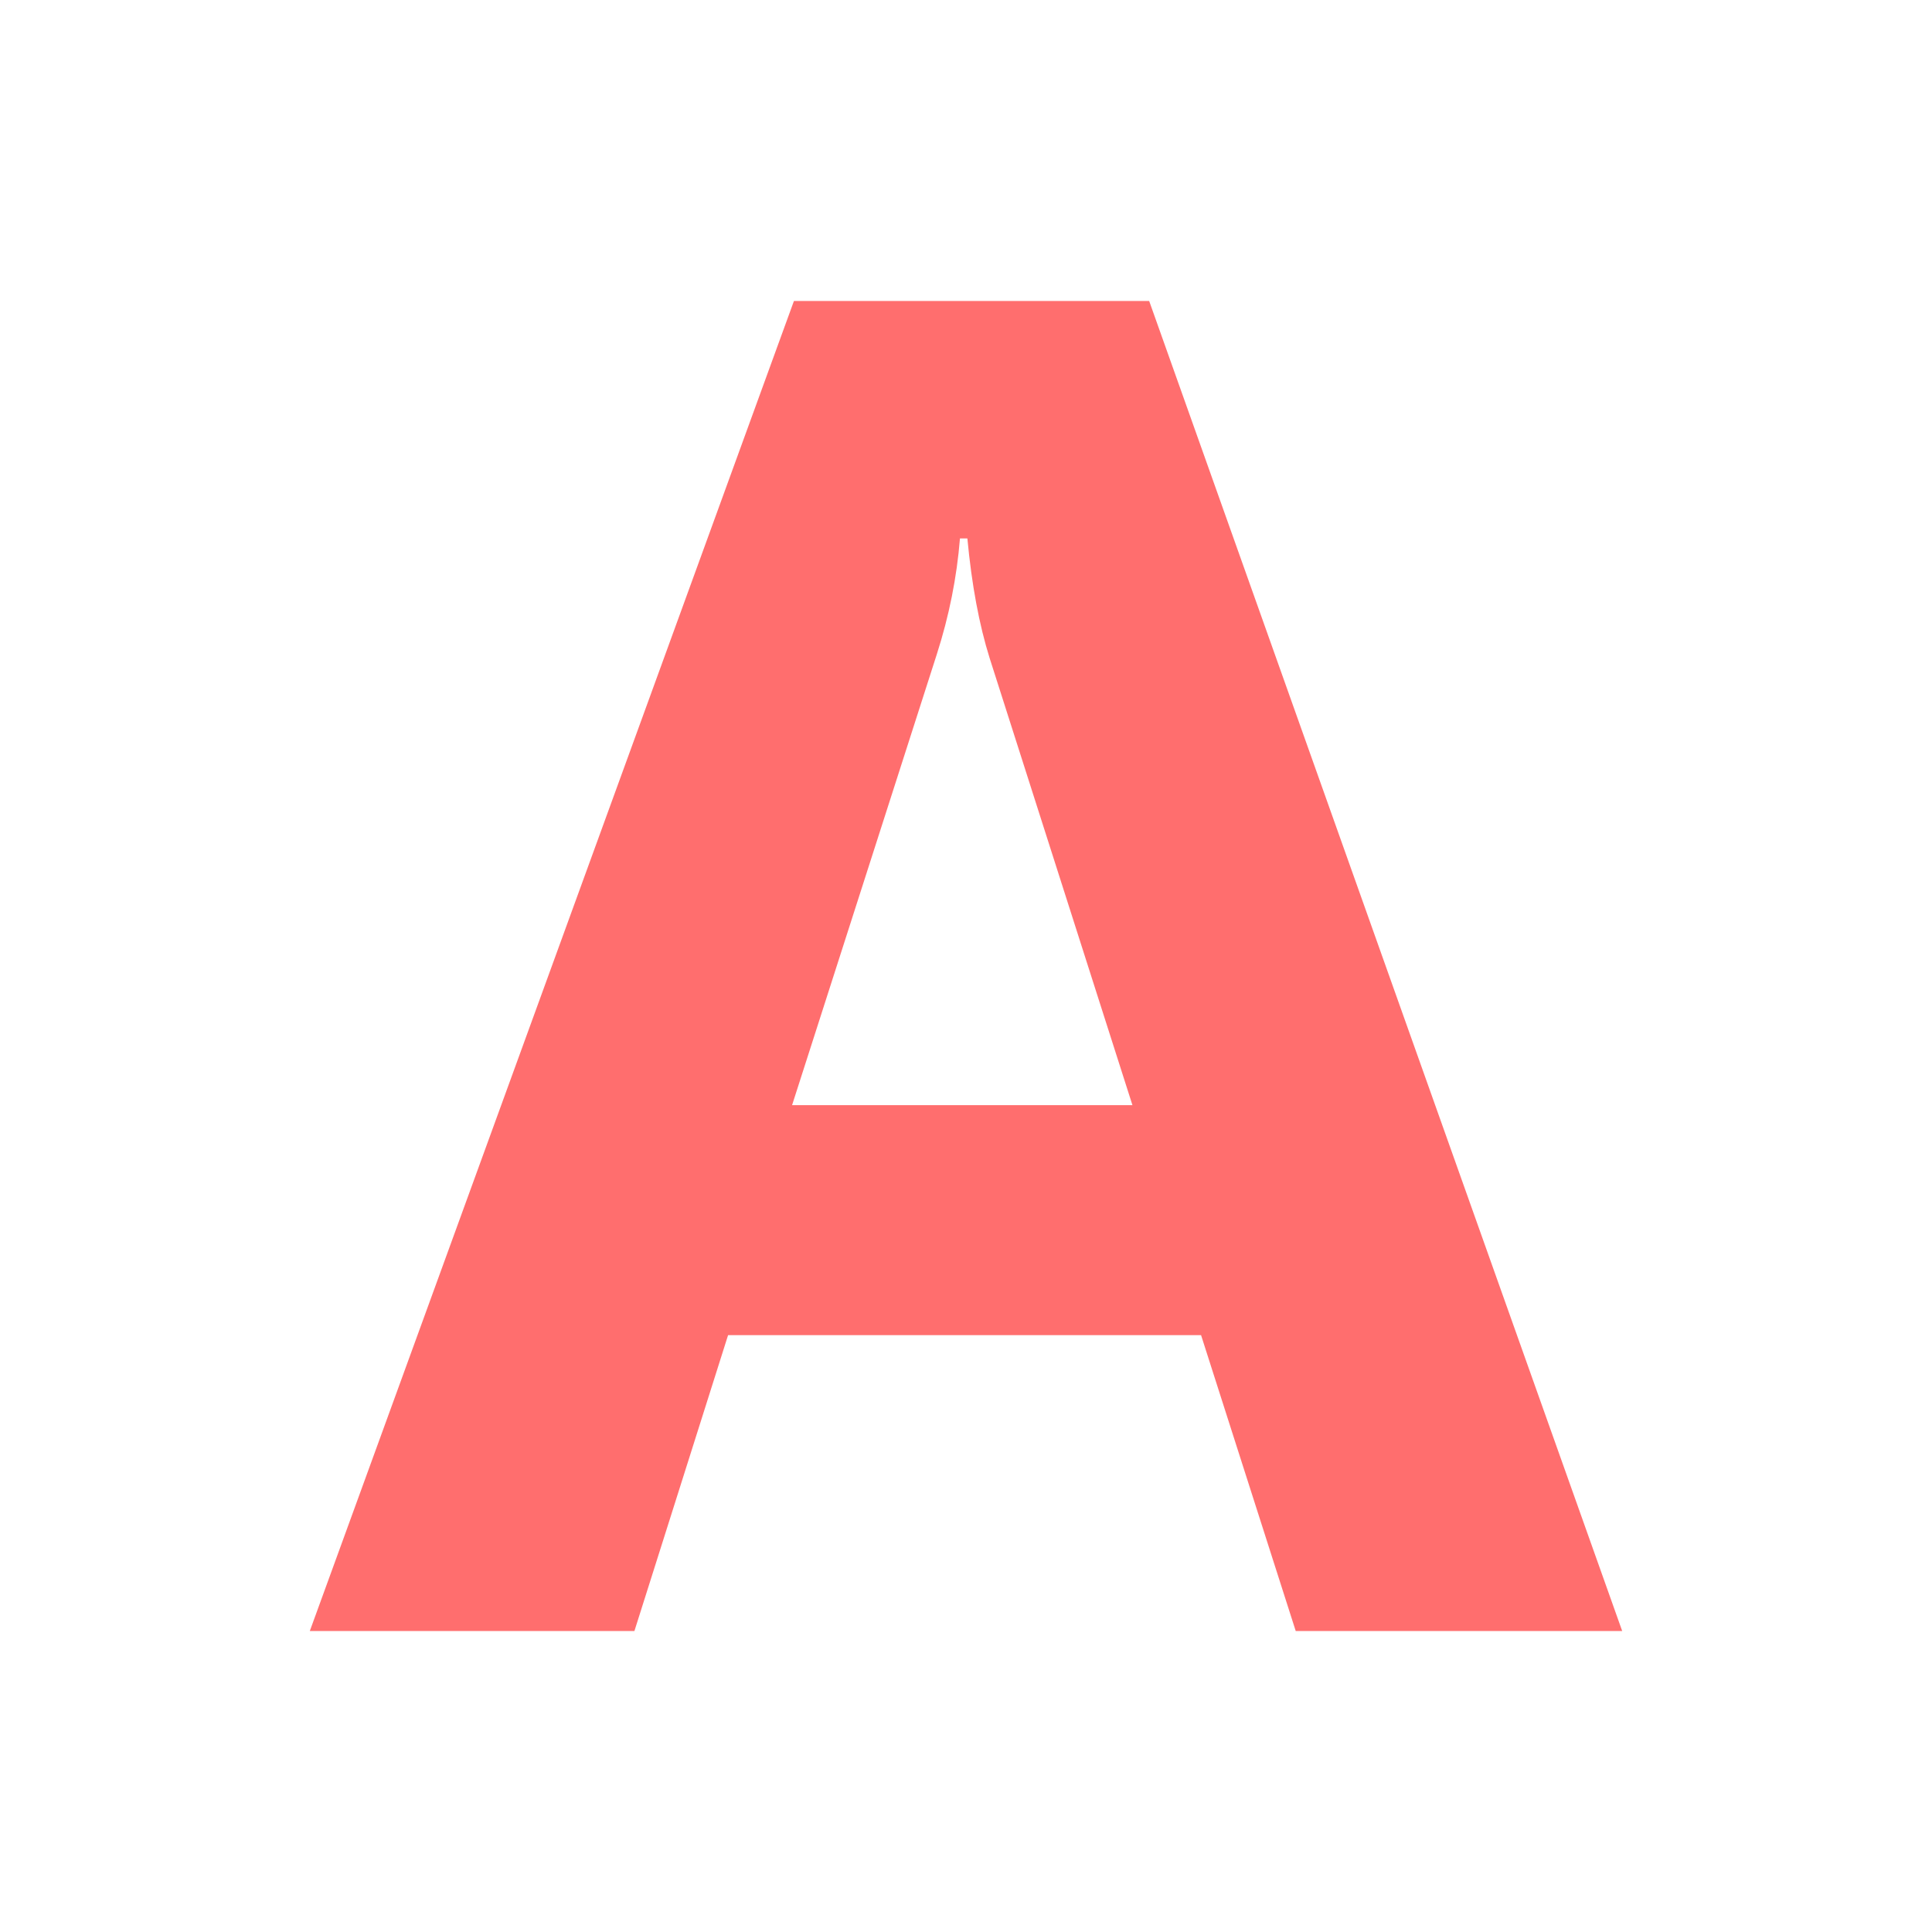 <?xml version="1.0" encoding="utf-8"?>
<!-- Generator: Adobe Illustrator 17.0.0, SVG Export Plug-In . SVG Version: 6.00 Build 0)  -->
<!DOCTYPE svg PUBLIC "-//W3C//DTD SVG 1.1//EN" "http://www.w3.org/Graphics/SVG/1.1/DTD/svg11.dtd">
<svg version="1.1"
	 id="svg1306" xmlns:sodipodi="http://sodipodi.sourceforge.net/DTD/sodipodi-0.dtd" xmlns:rdf="http://www.w3.org/1999/02/22-rdf-syntax-ns#" xmlns:dc="http://purl.org/dc/elements/1.1/" xmlns:inkscape="http://www.inkscape.org/namespaces/inkscape" xmlns:cc="http://creativecommons.org/ns#" xmlns:svg="http://www.w3.org/2000/svg" inkscape:output_extension="org.inkscape.output.svg.inkscape" sodipodi:version="0.32" sodipodi:docname="format-text-bold.svg" inkscape:version="0.46" sodipodi:docbase="/home/jimmac/src/cvs/tango-icon-theme/scalable/actions"
	 xmlns="http://www.w3.org/2000/svg" xmlns:xlink="http://www.w3.org/1999/xlink" x="0px" y="0px" width="48px" height="48px"
	 viewBox="0 0 48 48" enable-background="new 0 0 48 48" xml:space="preserve">
<defs>
	
	
		<inkscape:perspective  sodipodi:type="inkscape:persp3d" inkscape:vp_y="0 : 1000 : 0" inkscape:vp_z="48 : 24 : 1" inkscape:vp_x="0 : 24 : 1" id="perspective46" inkscape:persp3d-origin="24 : 16 : 1">
		</inkscape:perspective>
</defs>
<sodipodi:namedview  fill="#2e3436" stroke="#204a87" showguides="false" showborder="true" inkscape:zoom="1" inkscape:cx="-116.87002" bordercolor="#666666" pagecolor="#ffffff" borderopacity="0.18" showgrid="false" inkscape:cy="47.121576" id="base" inkscape:pageopacity="0.0" inkscape:pageshadow="2" inkscape:document-units="px" inkscape:current-layer="layer5" inkscape:window-width="1044" inkscape:window-height="818" inkscape:window-x="390" inkscape:window-y="30" inkscape:showpageshadow="false" inkscape:guide-bbox="true" inkscape:grid-points="true" inkscape:grid-bbox="true">
	<sodipodi:guide  position="14.407" orientation="vertical" id="guide2257"></sodipodi:guide>
	<sodipodi:guide  position="41.565" orientation="horizontal" id="guide2259"></sodipodi:guide>
	<sodipodi:guide  position="29.033" orientation="vertical" id="guide2261"></sodipodi:guide>
	<sodipodi:guide  position="19.965" orientation="vertical" id="guide2265"></sodipodi:guide>
	<sodipodi:guide  position="31.739" orientation="horizontal" id="guide2267"></sodipodi:guide>
	<sodipodi:guide  position="28.594" orientation="horizontal" id="guide2269"></sodipodi:guide>
	<sodipodi:guide  position="24.133" orientation="vertical" id="guide2271"></sodipodi:guide>
	<sodipodi:guide  position="14.561" orientation="horizontal" id="guide2266"></sodipodi:guide>
	
		<inkscape:grid  type="xygrid" color="#0000ff" opacity="0.2" spacingx="0.5px" empcolor="#0000ff" originx="0px" originy="0px" empspacing="2" spacingy="0.5px" empopacity="0.4" id="GridFromPre046Settings">
		</inkscape:grid>
</sodipodi:namedview>
<g opacity="0.75">
	<path fill="#FF3E3E" d="M40.303,40.522h-8.111l-2.352-7.351H18.089l-2.327,7.351H7.697L19.725,7.478h8.826L40.303,40.522z
		 M28.135,27.457L24.587,16.35c-0.26-0.829-0.445-1.82-0.553-2.973H23.85c-0.078,0.968-0.27,1.928-0.576,2.881l-3.595,11.199H28.135
		z"/>
</g>
</svg>
